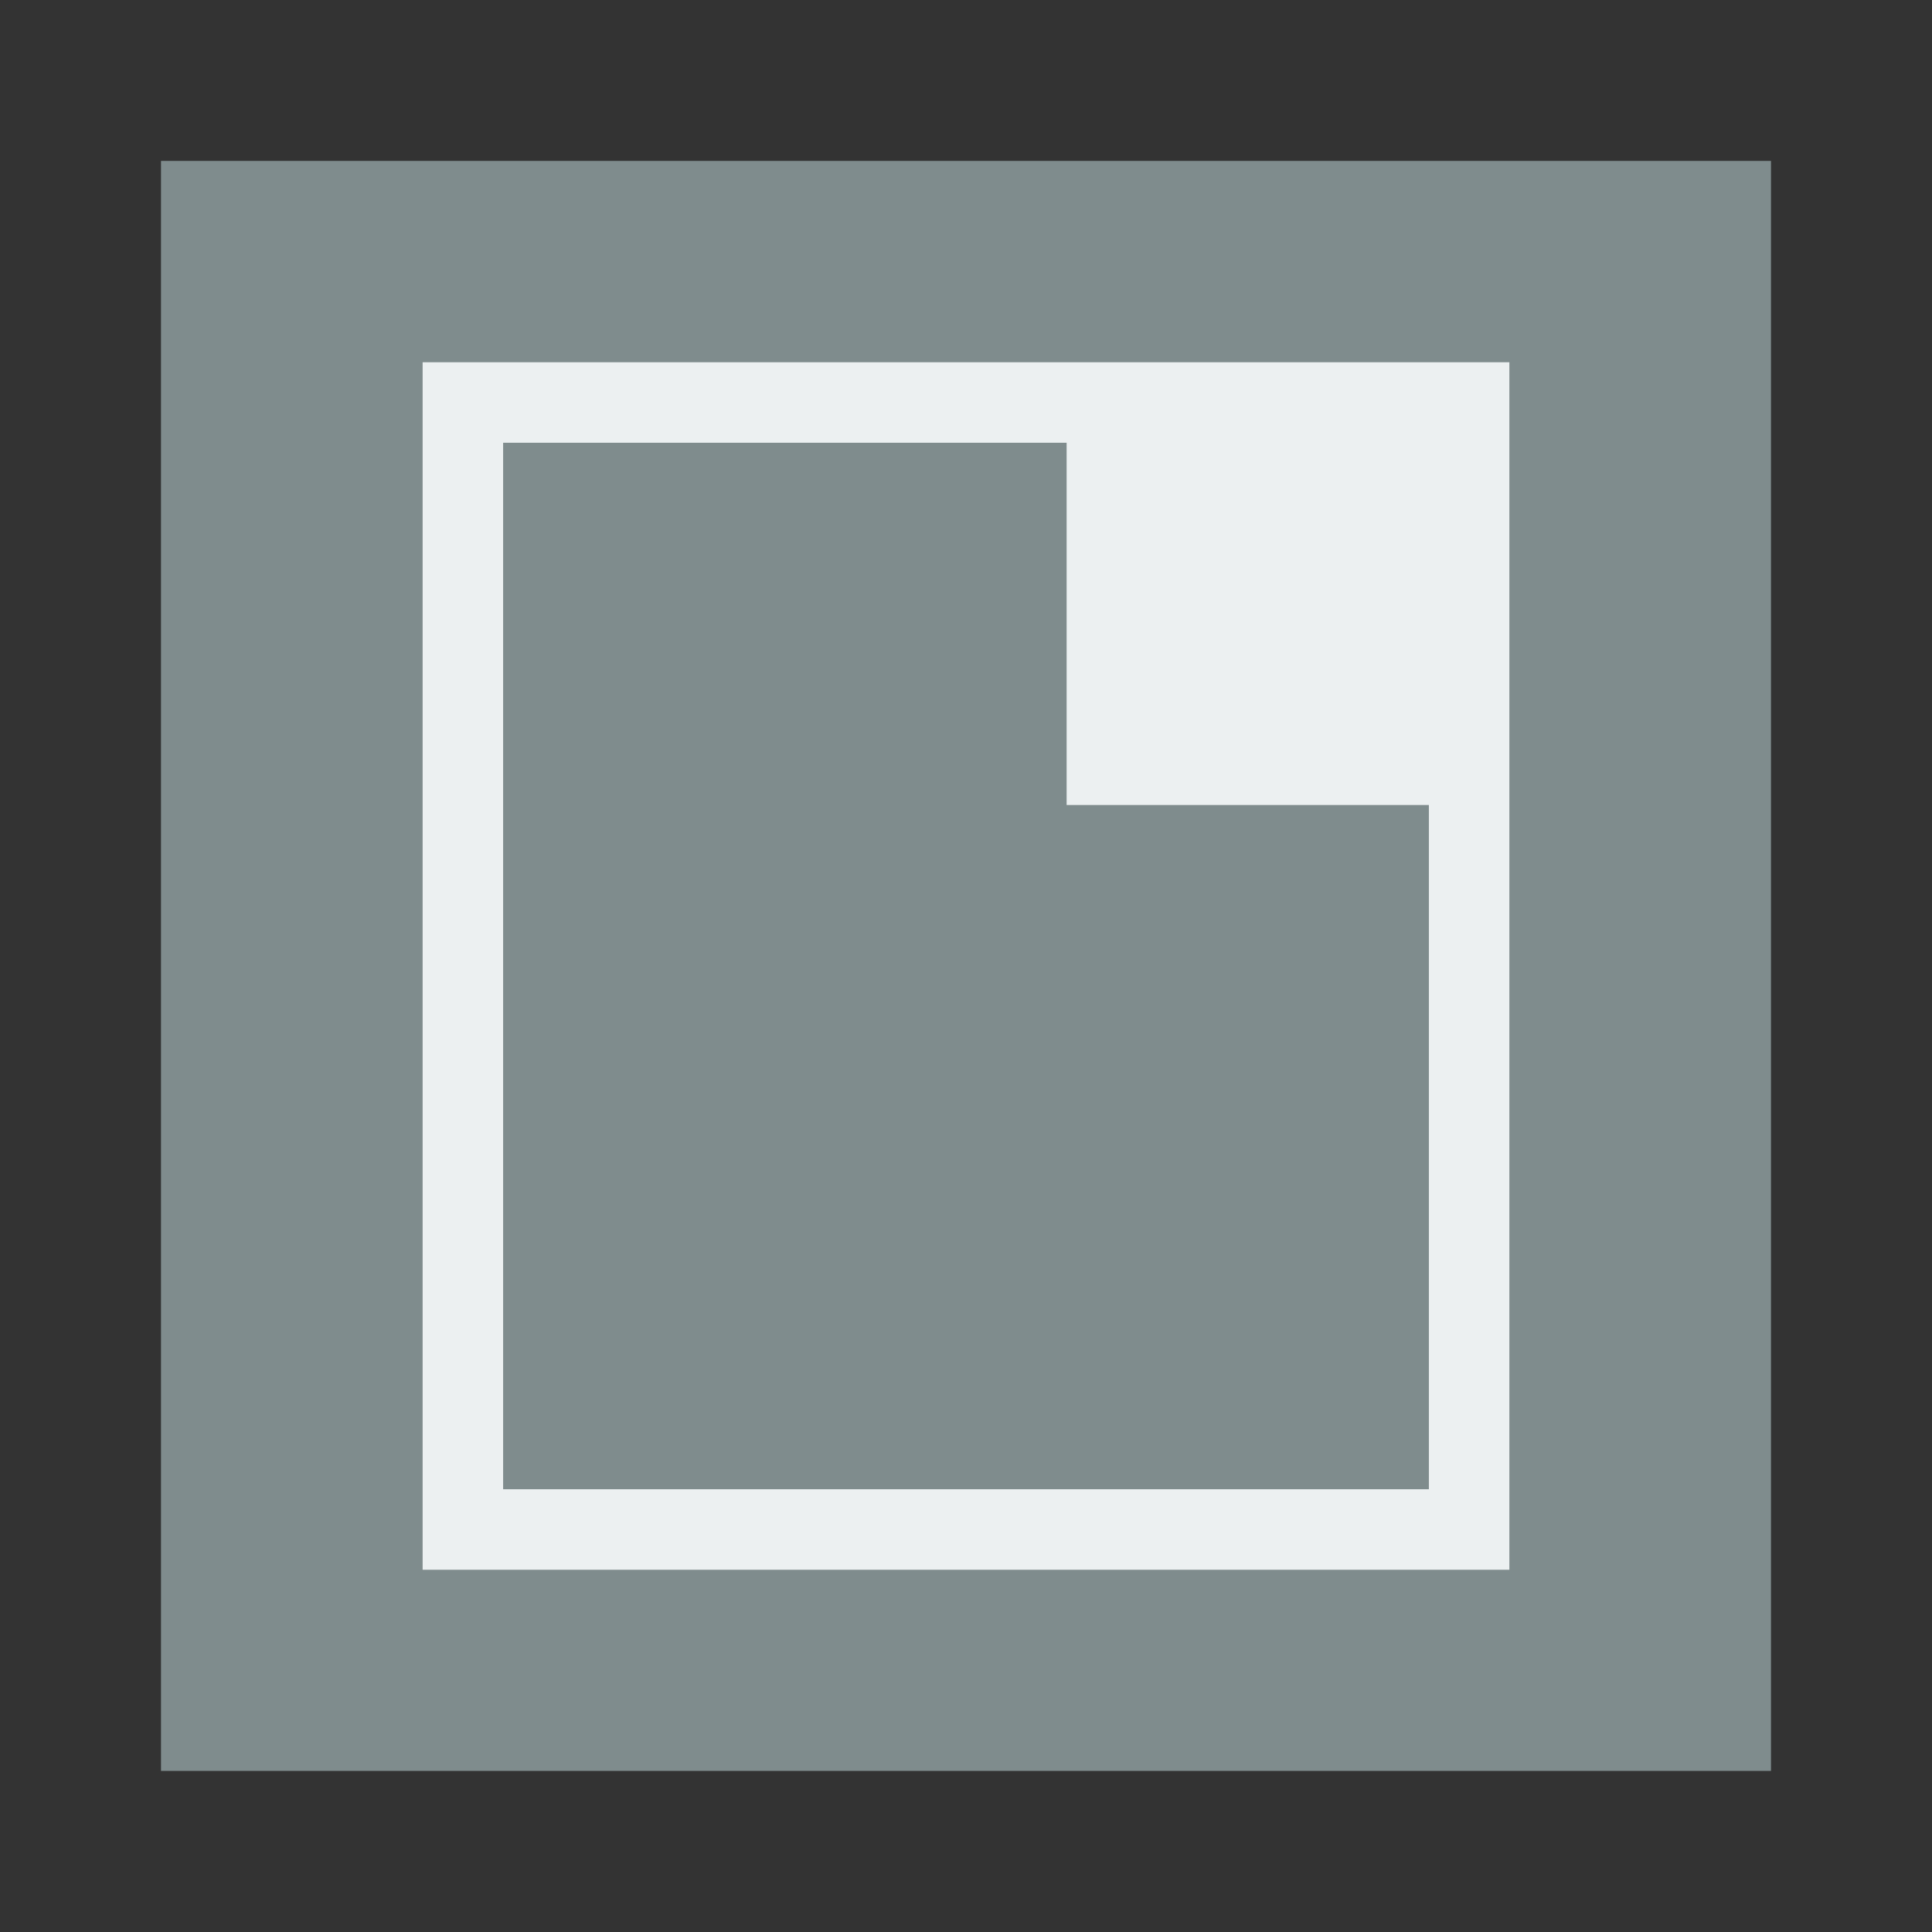 <svg xmlns="http://www.w3.org/2000/svg" width="48" height="48">
 <rect width="100%" height="100%" fill="#333333" stroke="none"/>
 <g transform="translate(0,-1004.362)">
  <rect width="40" height="40" x="4" y="1008.36" style="fill:#7f8c8d" rx="0"/>
  <path d="M 10.5 9 L 10.5 11 L 10.5 37 L 10.5 39 L 12.5 39 L 37.5 39 L 37.5 37 L 37.5 20 L 37.5 9 L 26.5 9 L 12.5 9 L 10.5 9 z M 12.5 11 L 26.5 11 L 26.5 20 L 35.5 20 L 35.5 37 L 12.5 37 L 12.5 11 z " transform="translate(0,1004.362)" style="fill:#ecf0f1"/>
 </g>
</svg>

